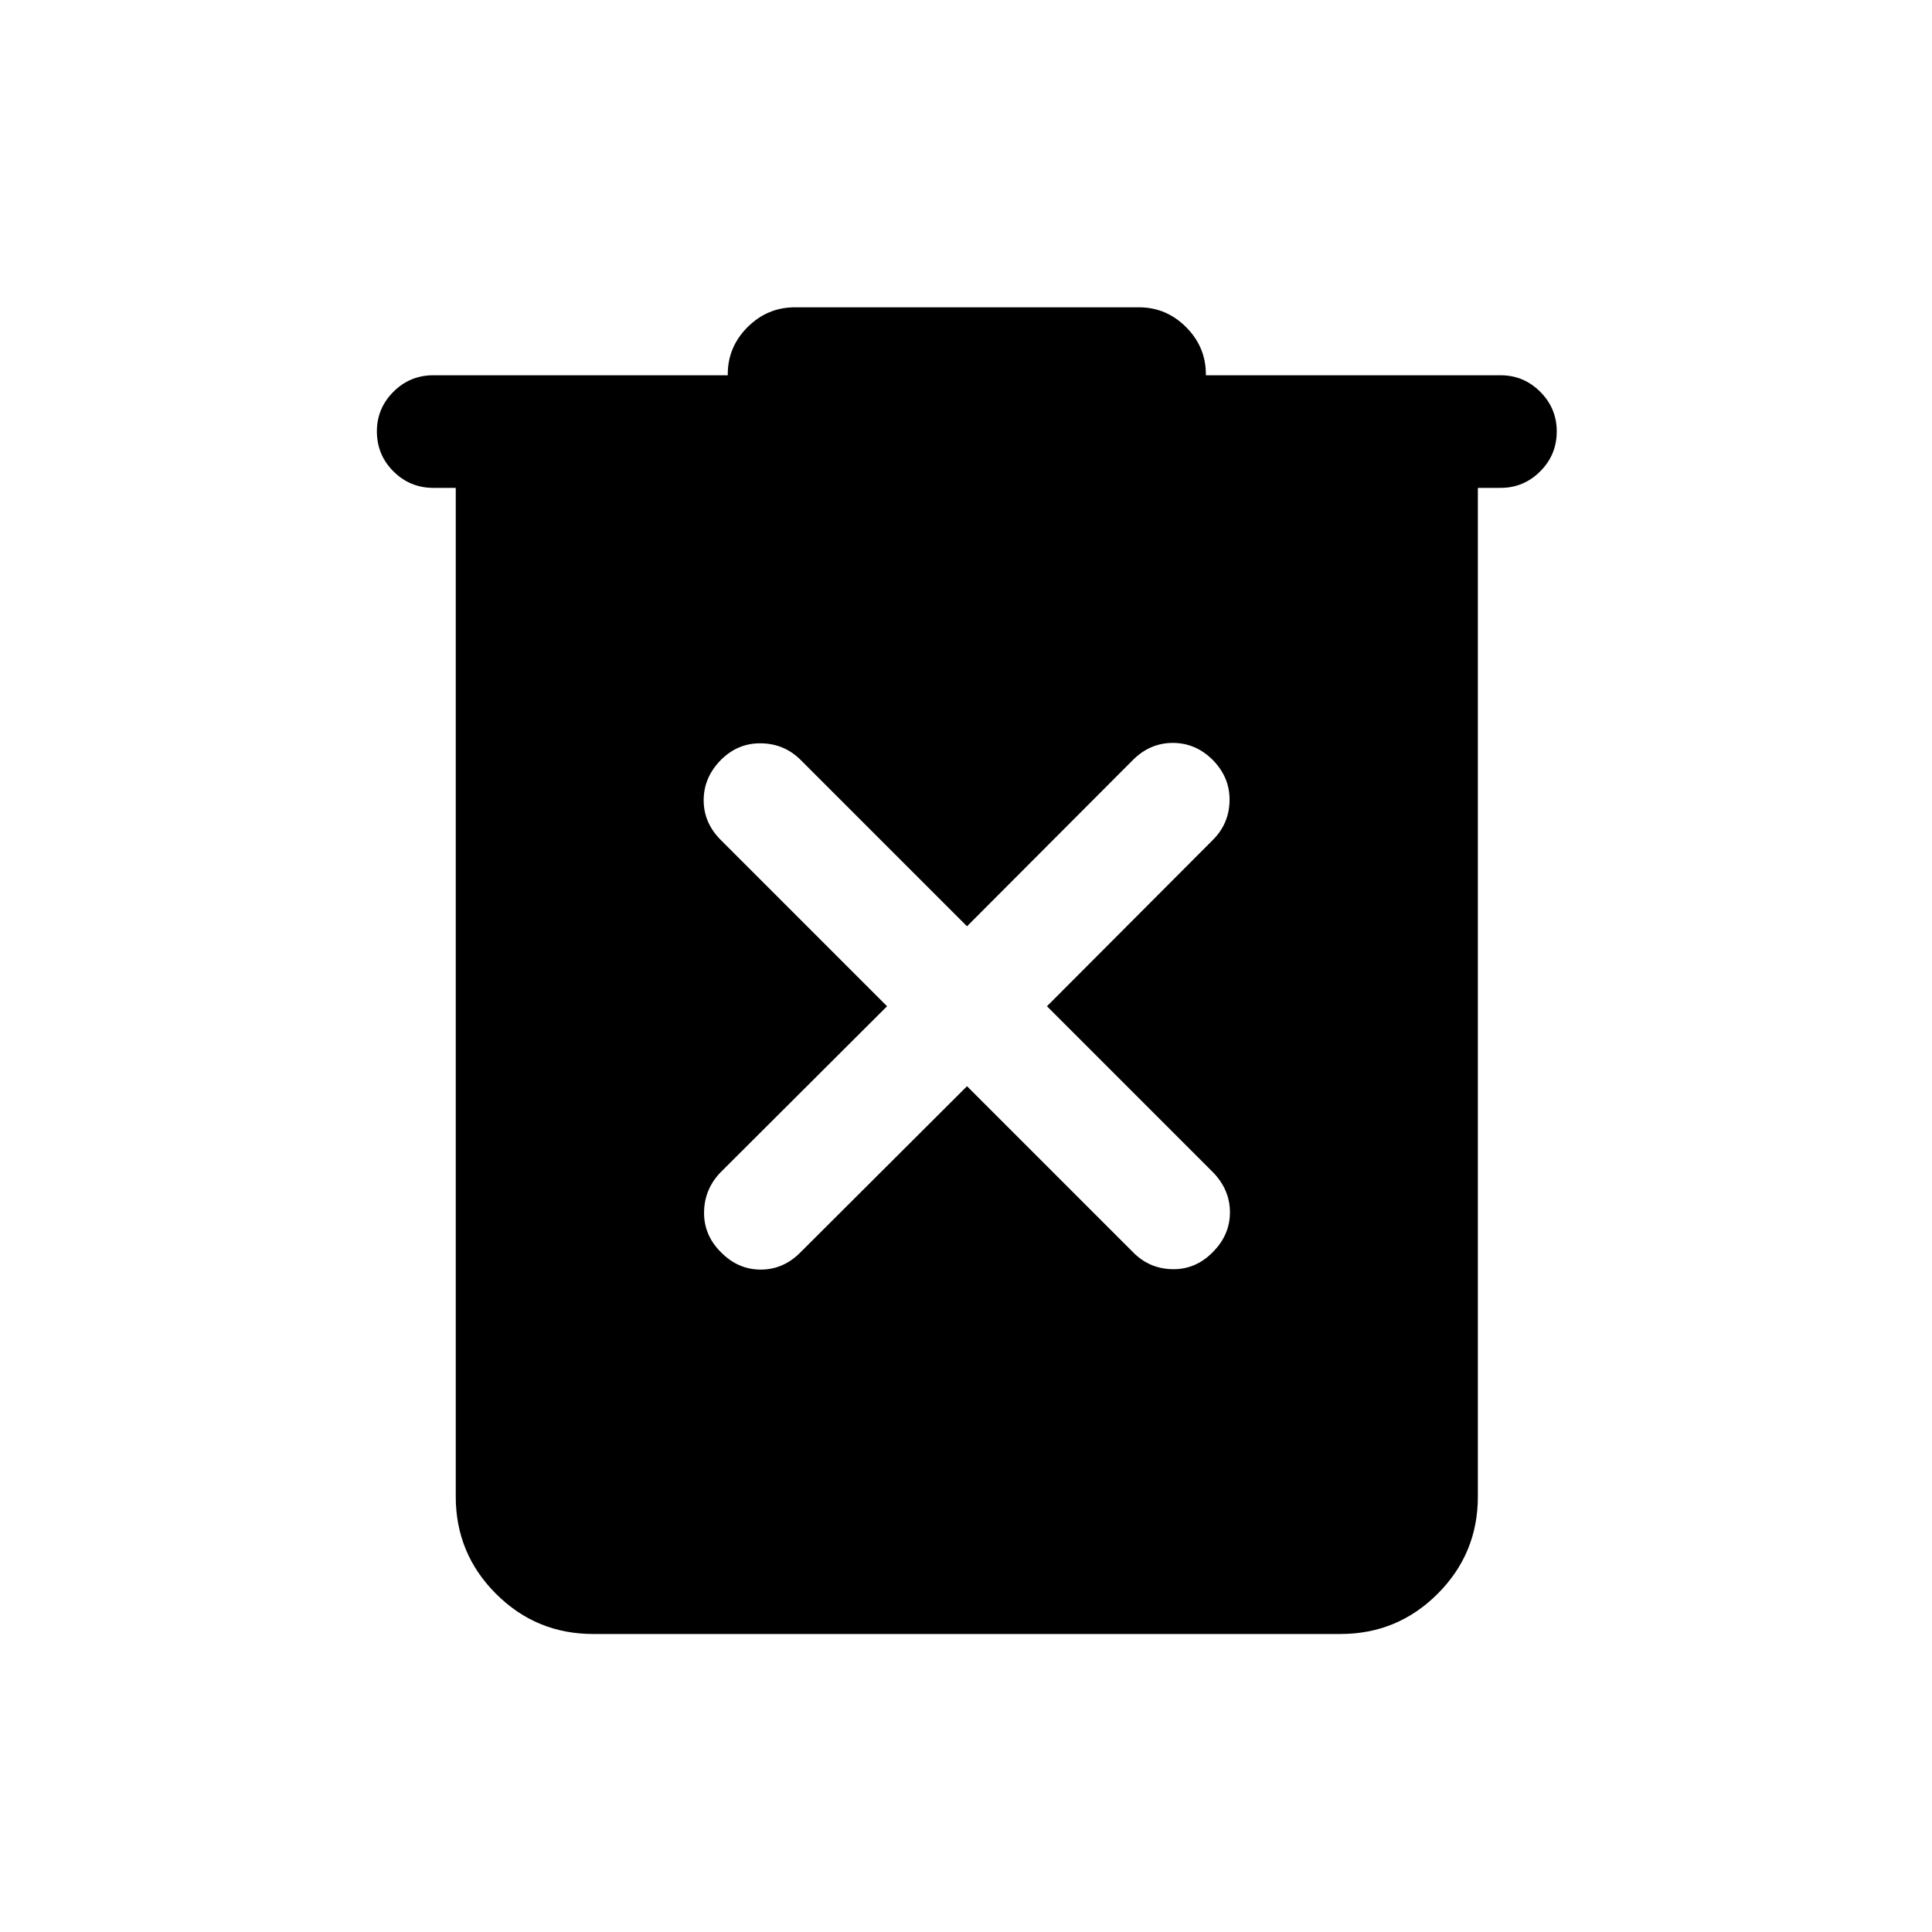<svg xmlns="http://www.w3.org/2000/svg" height="24" viewBox="0 -960 960 960" width="24"><path d="M294.73-148.08q-28.31 0-48.29-19.98t-19.98-48.29v-501.23h-11.11q-11.66 0-19.87-8.21t-8.21-19.86q0-11.46 8.21-19.68 8.21-8.21 19.87-8.21h146.27v-.5q0-13.57 9.84-23.42 9.85-9.85 23.62-9.85h170.84q13.58 0 23.43 9.85 9.84 9.85 9.84 23.42v.5h146.46q11.46 0 19.68 8.21 8.21 8.22 8.21 19.68 0 11.65-8.21 19.86-8.22 8.21-19.68 8.21h-11.31v501.23q0 28.31-19.98 48.29t-48.28 19.98H294.73ZM480.5-420.27l82.42 82.42q8.12 8.31 19.68 8.5 11.55.2 20.05-8.5 8.5-8.5 8.5-19.77 0-11.26-8.5-19.96L520.23-460l82.42-82.62q8.12-8.11 8.31-19.57.19-11.46-8.31-20.16-8.5-8.5-19.86-8.5-11.37 0-19.87 8.5l-82.42 82.62-82.62-82.62q-8.11-8.11-19.67-8.3-11.56-.2-20.06 8.3-8.5 8.7-8.5 19.97 0 11.26 8.5 19.76L440.77-460l-82.62 82.42q-8.11 8.31-8.3 19.77-.2 11.46 8.3 19.96 8.5 8.7 19.87 8.7 11.36 0 19.86-8.7l82.62-82.42Z"/></svg>